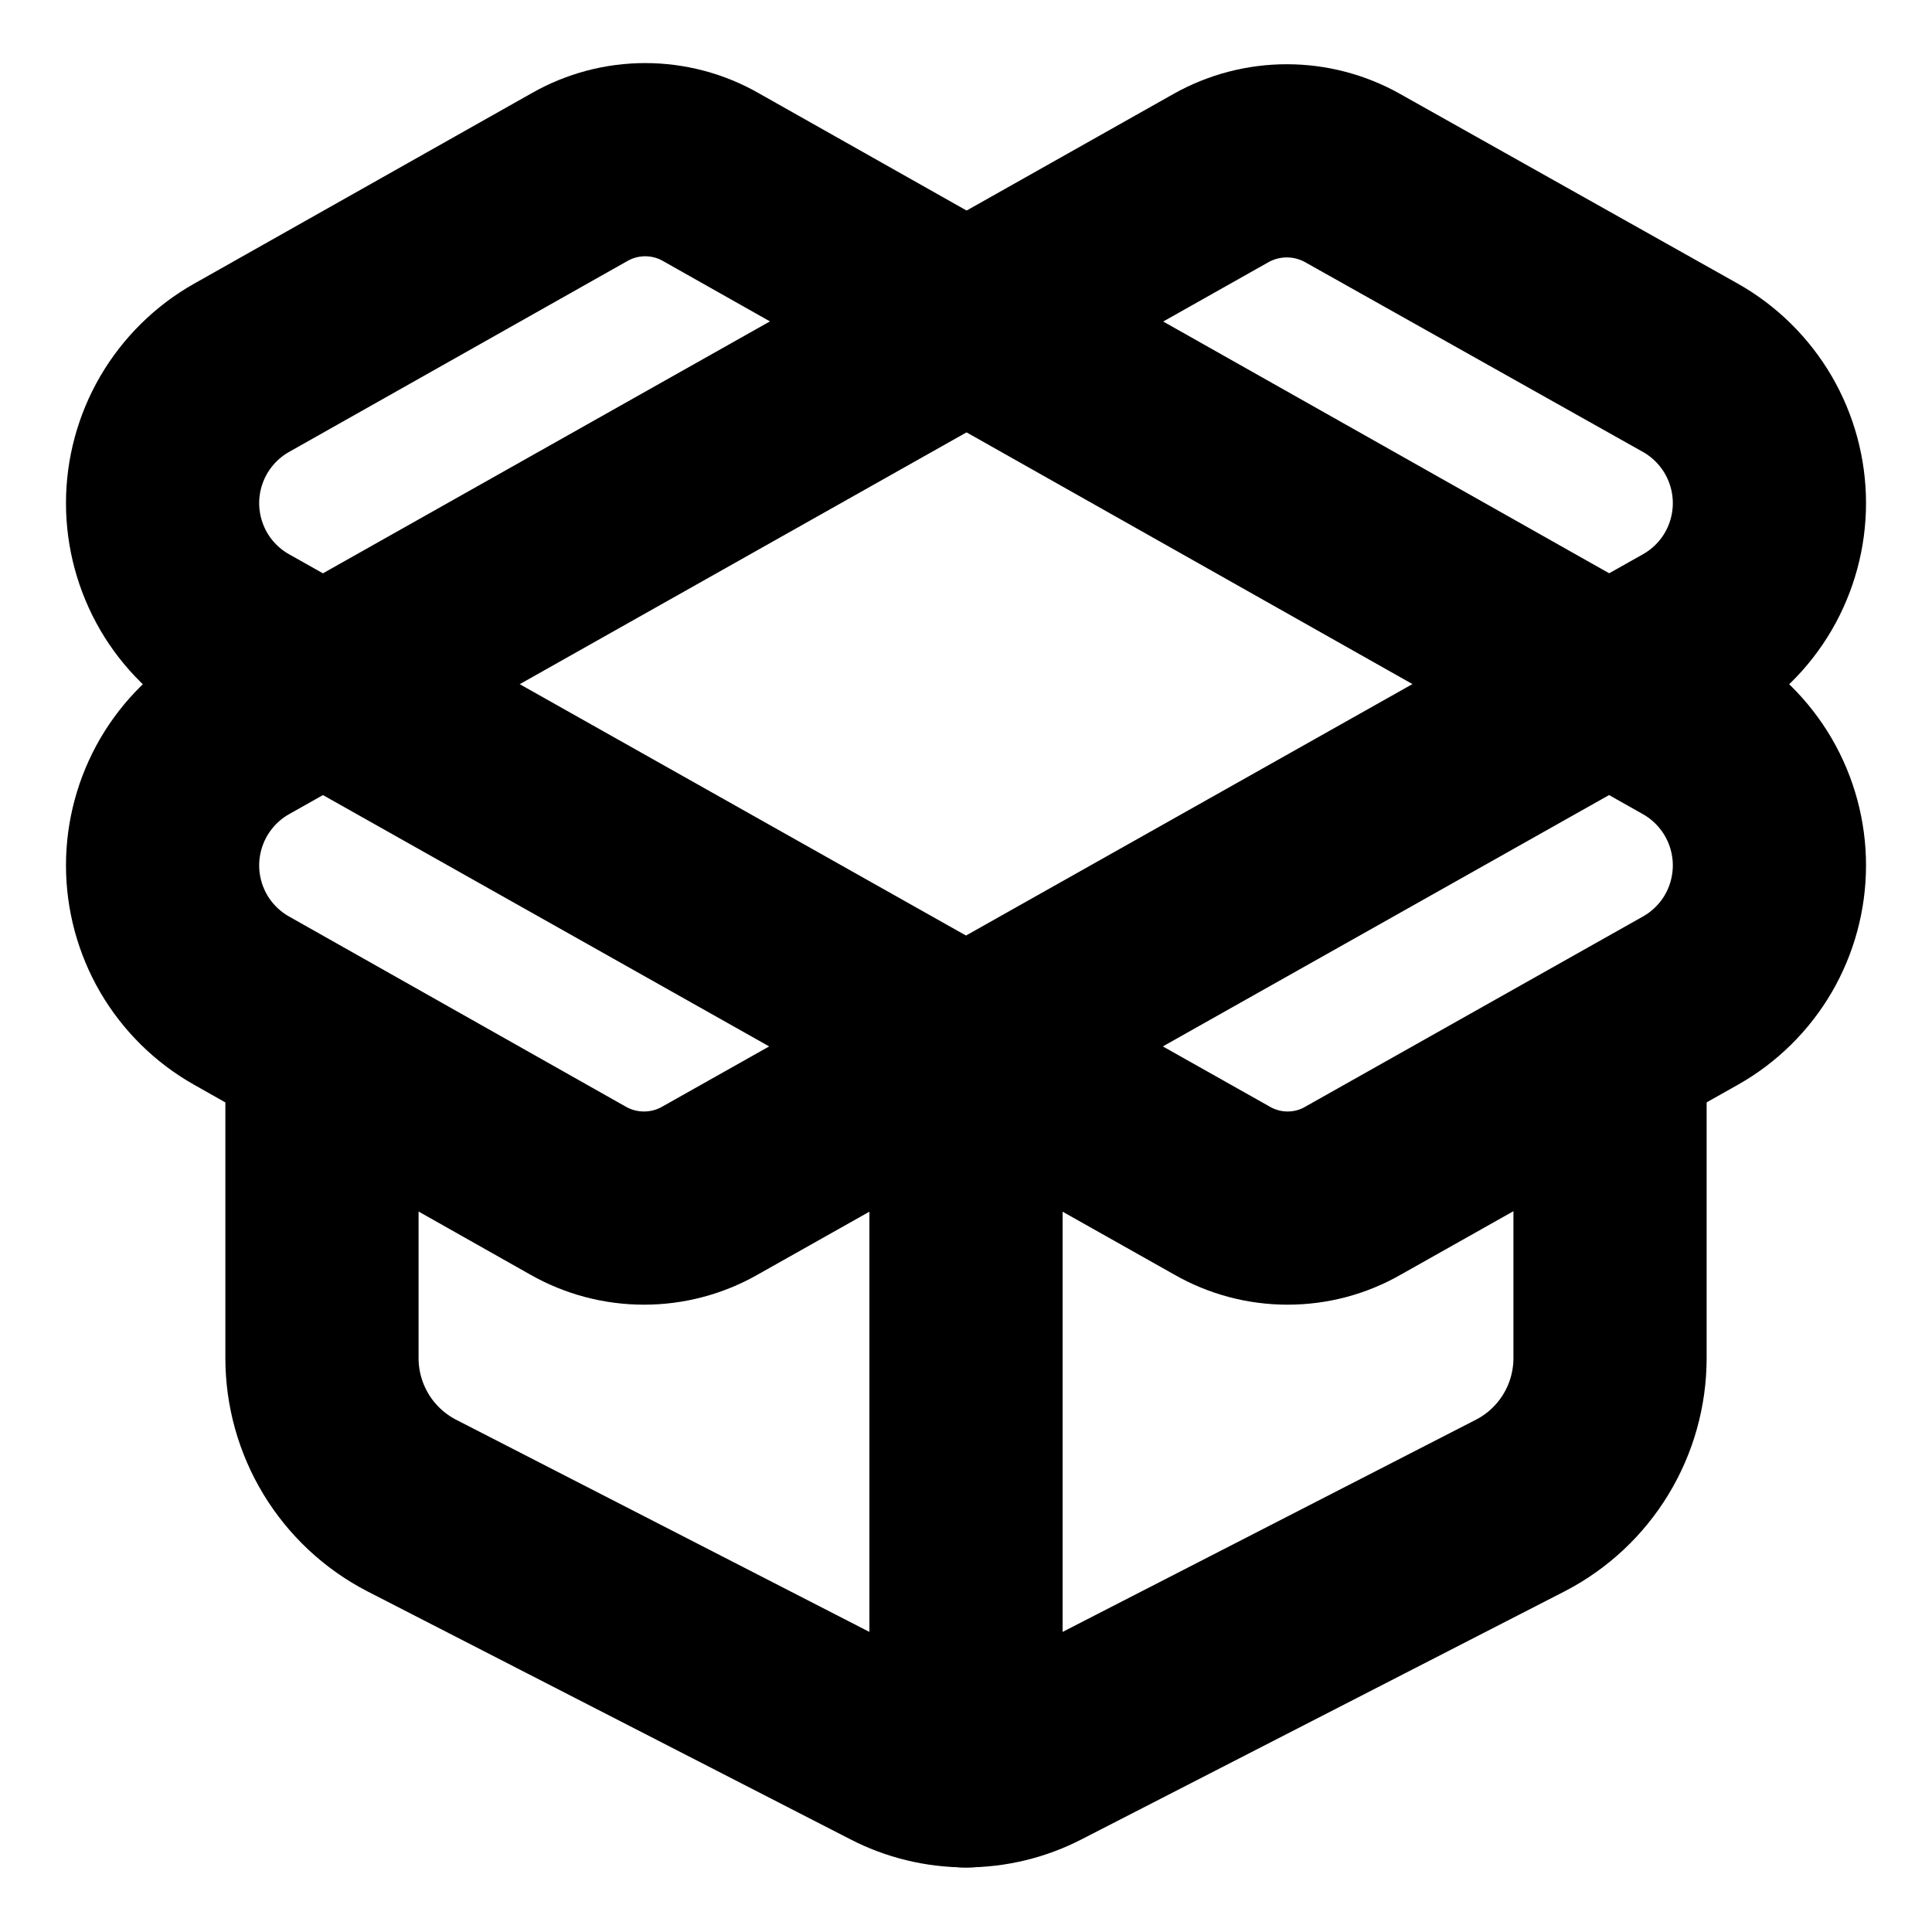 <svg xmlns="http://www.w3.org/2000/svg" viewBox="0 0 20 20" fill="none" stroke="currentColor"
  stroke-width="2">
  <g clip-path="url(#clip0_96_12025)">
    <path d="M10 18.333V10.833" stroke="currentColor" stroke-width="2" stroke-linecap="round"
      stroke-linejoin="round" />
    <path
      d="M12.642 1.842C12.849 1.726 13.083 1.665 13.321 1.665C13.559 1.665 13.793 1.726 14 1.842L17.5 3.808C17.748 3.948 17.954 4.152 18.098 4.398C18.241 4.644 18.317 4.924 18.317 5.208C18.317 5.493 18.241 5.773 18.098 6.019C17.954 6.265 17.748 6.468 17.5 6.608L7.35 12.325C7.142 12.444 6.906 12.506 6.667 12.506C6.427 12.506 6.192 12.444 5.983 12.325L2.5 10.358C2.252 10.218 2.046 10.015 1.902 9.769C1.759 9.523 1.683 9.243 1.683 8.958C1.683 8.674 1.759 8.394 1.902 8.148C2.046 7.902 2.252 7.698 2.5 7.558L12.642 1.842Z"
      stroke="currentColor" stroke-width="2" stroke-linecap="round" stroke-linejoin="round" />
    <path
      d="M16.667 10.833V14.058C16.667 14.373 16.581 14.681 16.418 14.95C16.255 15.219 16.021 15.438 15.742 15.583L10.742 18.15C10.512 18.269 10.258 18.331 10 18.331C9.742 18.331 9.487 18.269 9.258 18.15L4.258 15.583C3.979 15.438 3.745 15.219 3.582 14.95C3.419 14.681 3.333 14.373 3.333 14.058V10.833"
      stroke="currentColor" stroke-width="2" stroke-linecap="round" stroke-linejoin="round" />
    <path
      d="M17.5 10.358C17.748 10.218 17.954 10.015 18.098 9.769C18.241 9.523 18.317 9.243 18.317 8.958C18.317 8.674 18.241 8.394 18.098 8.148C17.954 7.902 17.748 7.698 17.5 7.558L7.358 1.833C7.152 1.715 6.917 1.653 6.679 1.653C6.441 1.653 6.207 1.715 6 1.833L2.5 3.808C2.252 3.948 2.046 4.152 1.902 4.398C1.759 4.644 1.683 4.924 1.683 5.208C1.683 5.493 1.759 5.773 1.902 6.019C2.046 6.265 2.252 6.468 2.5 6.608L12.65 12.325C12.857 12.444 13.091 12.506 13.329 12.506C13.568 12.506 13.802 12.444 14.008 12.325L17.5 10.358Z"
      stroke="currentColor" stroke-width="2" stroke-linecap="round" stroke-linejoin="round" />
  </g>
  <defs>
    <clipPath id="clip0_96_12025">
      <rect width="20" height="20" fill="white" />
    </clipPath>
  </defs>
</svg>

